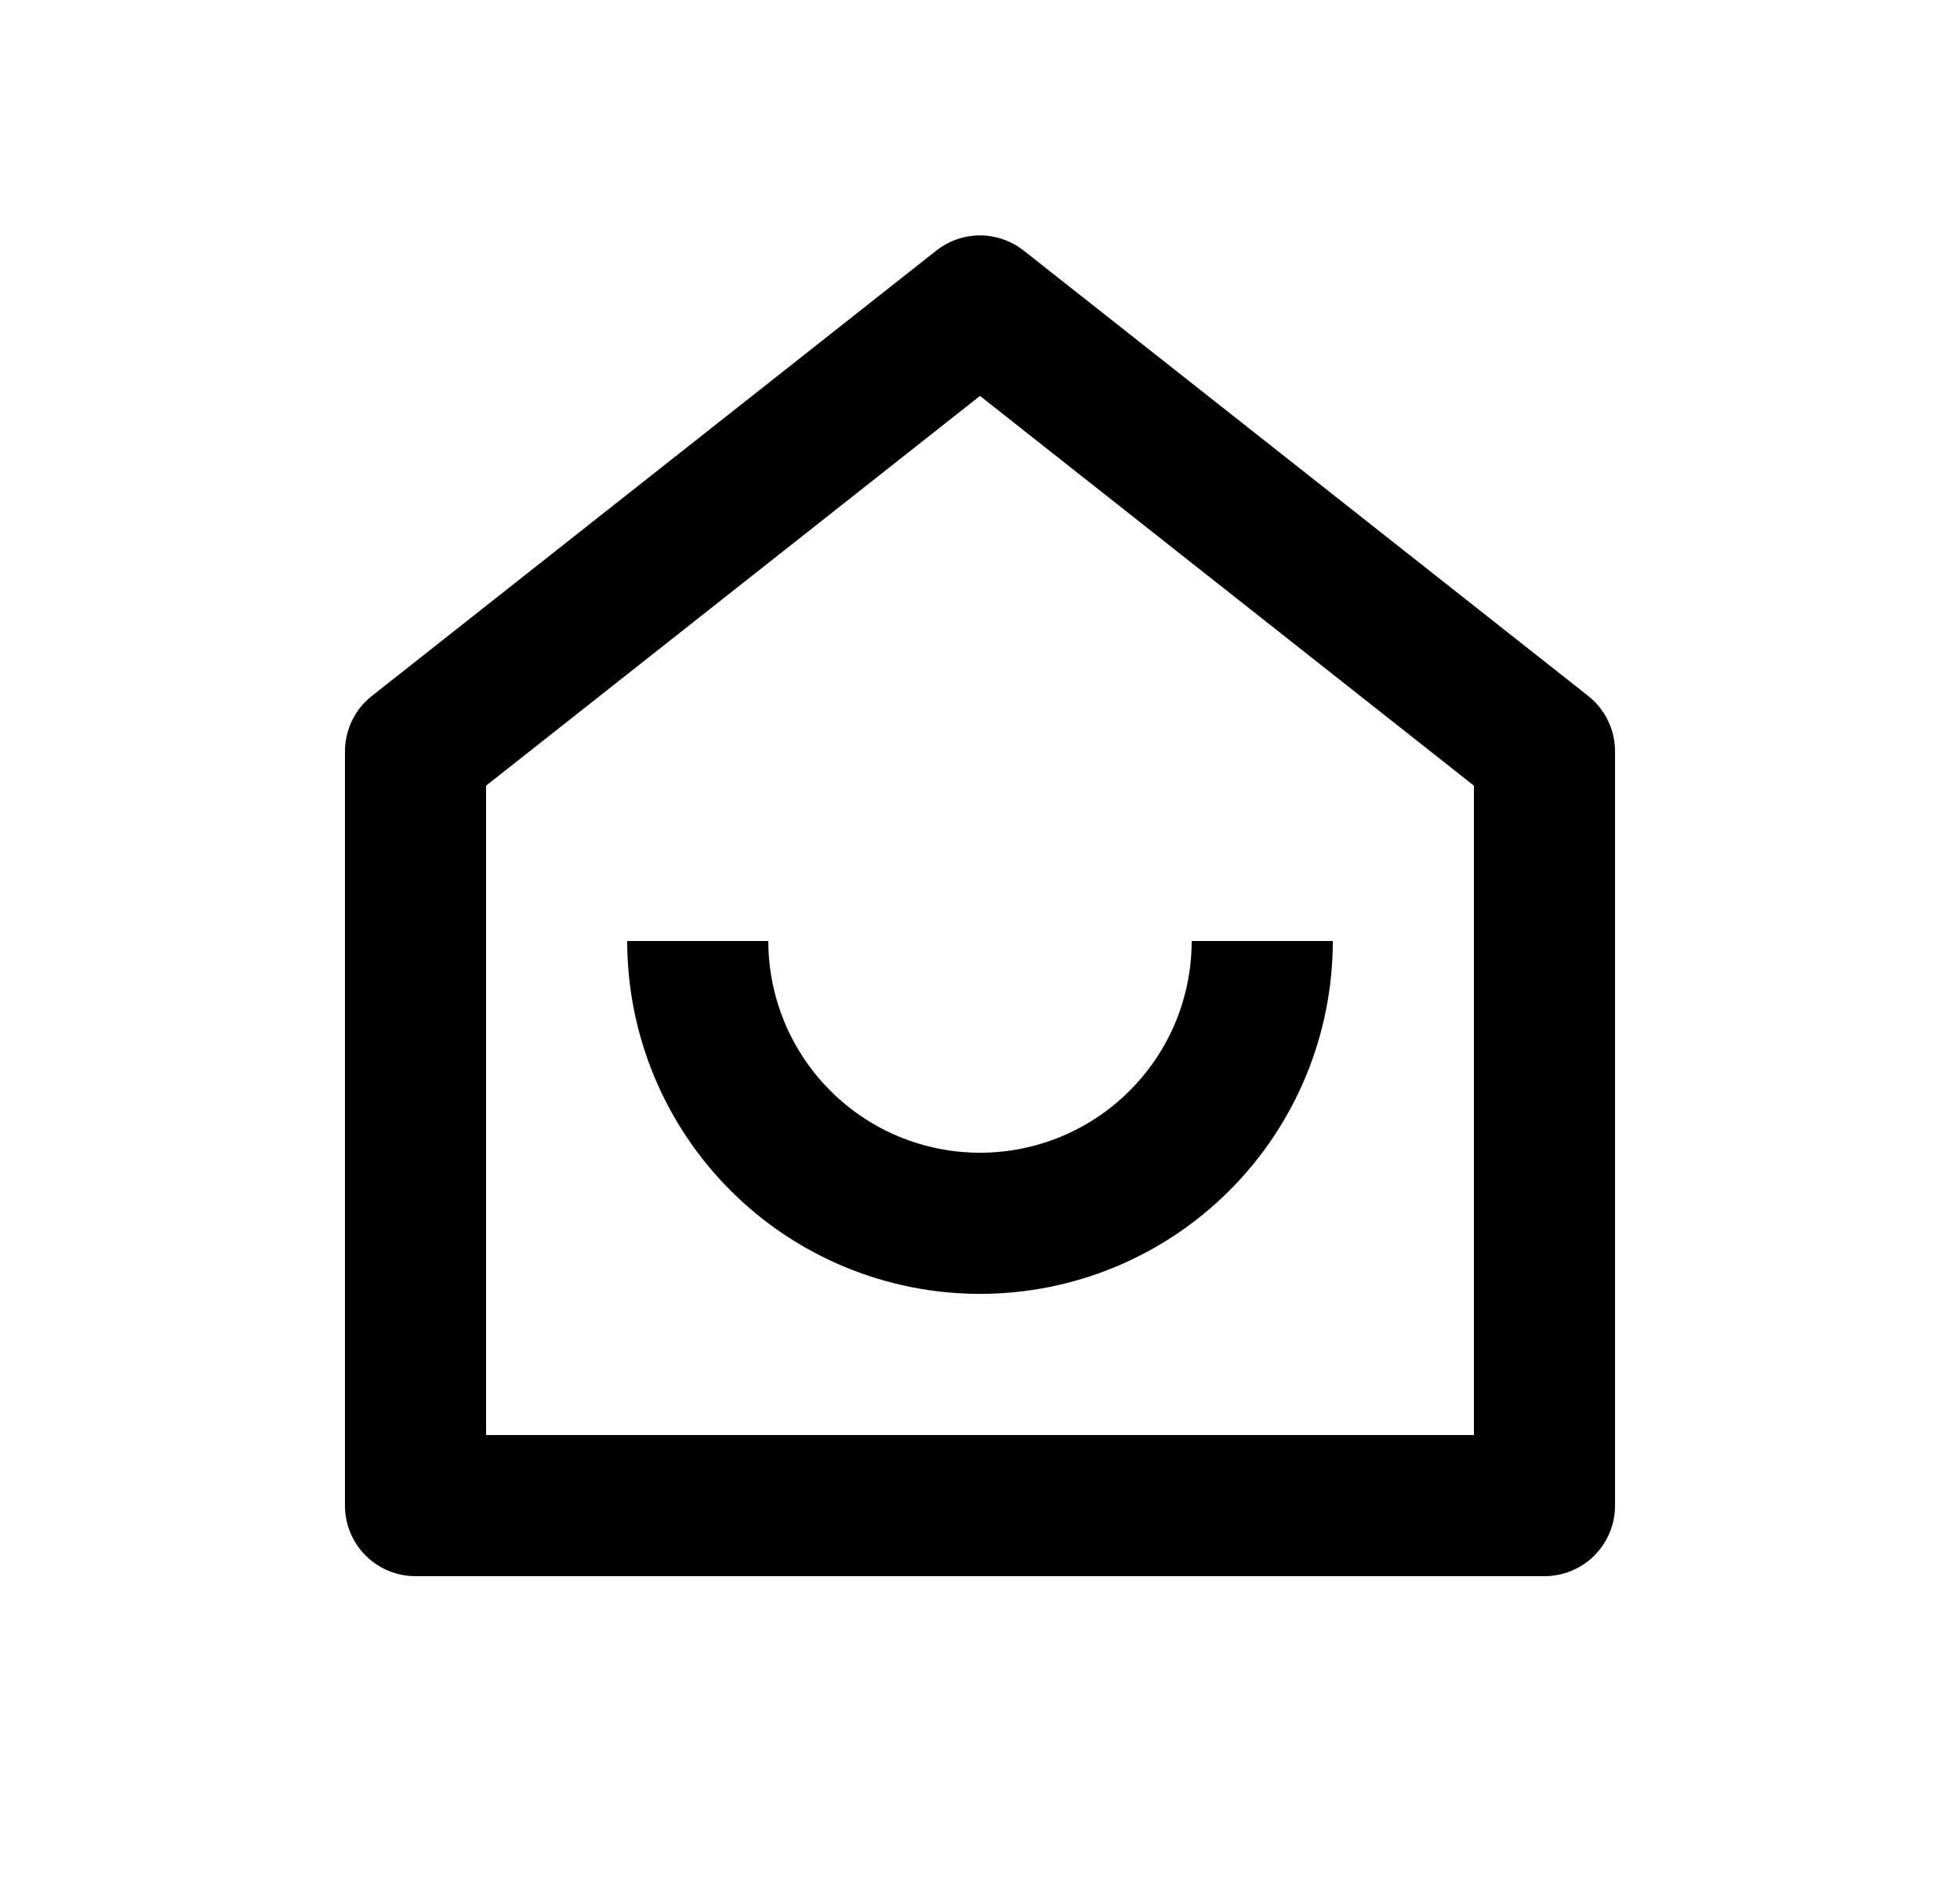 <svg width="25" height="24" viewBox="0 0 25 24" fill="none" xmlns="http://www.w3.org/2000/svg">
<path d="M18.8 18.3V10.019L12.5 5.049L6.2 10.019V18.3H18.8ZM20.6 19.2C20.6 19.439 20.505 19.668 20.336 19.837C20.168 20.005 19.939 20.1 19.7 20.1H5.3C5.061 20.1 4.832 20.005 4.664 19.837C4.495 19.668 4.4 19.439 4.4 19.2V9.583C4.4 9.447 4.431 9.313 4.49 9.19C4.549 9.068 4.635 8.96 4.742 8.876L11.942 3.196C12.101 3.071 12.297 3.002 12.5 3.002C12.703 3.002 12.899 3.071 13.058 3.196L20.258 8.875C20.365 8.96 20.451 9.067 20.51 9.19C20.57 9.312 20.6 9.447 20.6 9.583V19.2ZM8 12H9.8C9.8 12.716 10.085 13.403 10.591 13.909C11.097 14.416 11.784 14.7 12.5 14.7C13.216 14.7 13.903 14.416 14.409 13.909C14.916 13.403 15.2 12.716 15.2 12H17C17 13.194 16.526 14.338 15.682 15.182C14.838 16.026 13.694 16.5 12.5 16.5C11.307 16.5 10.162 16.026 9.318 15.182C8.474 14.338 8 13.194 8 12Z" fill="#0A0D14" style="fill:#0A0D14;fill:color(display-p3 0.039 0.051 0.078);fill-opacity:1;"/>
</svg>
